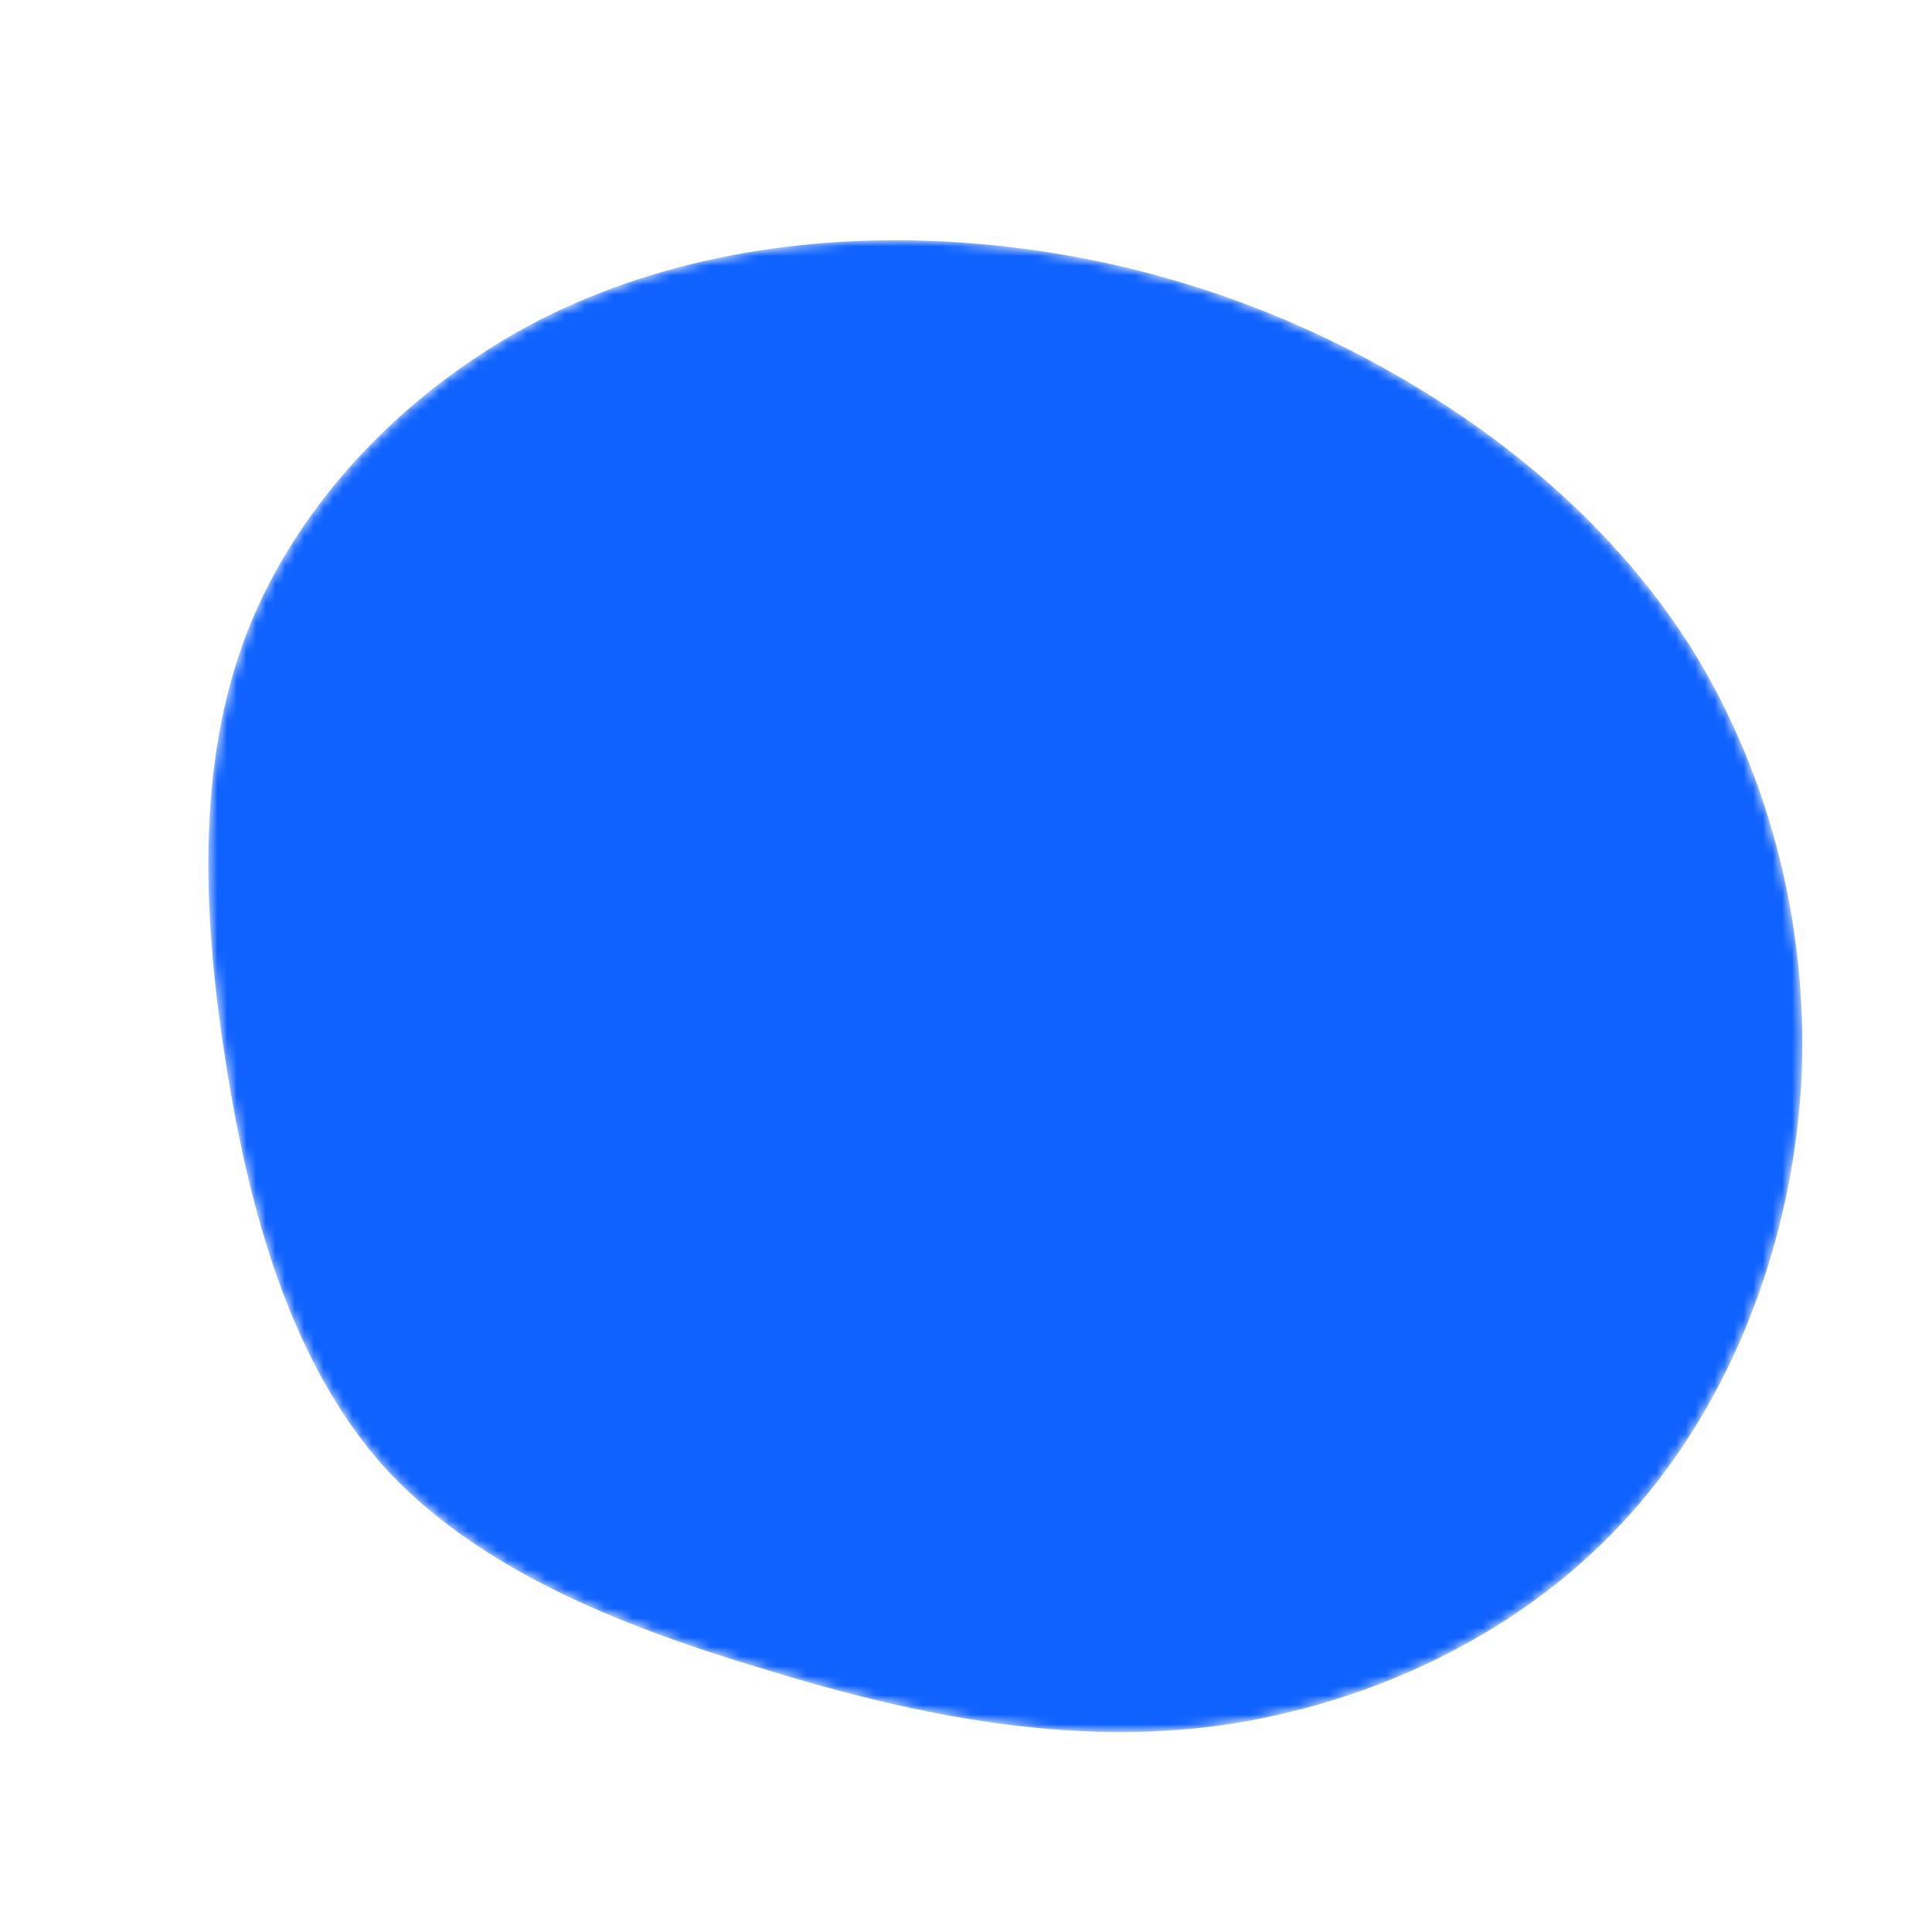 <?xml version="1.0" standalone="no"?>
<svg class="home_blob" viewBox="0 0 200 200" xmlns="http://www.w3.org/2000/svg" xmlns:xlink="http://www.w3.org/1999/xlink">
	<mask class="" id="mask0" mask-type="alpha">
		<path fill="#0F62FE" d="M41.4,-62.9C54.6,-55.9,66.8,-46,75.1,-32.9C83.3,-19.7,87.5,-3.3,86.4,13.2C85.2,29.7,78.8,46.2,67.6,58C56.5,69.8,40.6,76.9,24.9,78.8C9.2,80.6,-6.3,77.3,-21.2,72.7C-36.2,68.2,-50.7,62.3,-60.2,51.9C-69.6,41.4,-74,26.3,-76.5,10.8C-79,-4.7,-79.8,-20.7,-74.4,-34.6C-69,-48.4,-57.5,-60,-44.1,-66.9C-30.7,-73.7,-15.3,-75.9,-0.6,-74.9C14.1,-73.9,28.2,-69.9,41.4,-62.9Z" transform="translate(100 100)" />
	</mask>
	<g mask="url(#mask0)">
		<path fill="#0F62FE" d="M41.4,-62.9C54.6,-55.9,66.8,-46,75.1,-32.9C83.3,-19.7,87.5,-3.3,86.4,13.2C85.2,29.7,78.8,46.2,67.6,58C56.5,69.8,40.6,76.9,24.9,78.8C9.2,80.6,-6.3,77.3,-21.2,72.7C-36.2,68.2,-50.7,62.3,-60.2,51.9C-69.6,41.4,-74,26.3,-76.5,10.8C-79,-4.7,-79.8,-20.7,-74.4,-34.6C-69,-48.4,-57.5,-60,-44.1,-66.9C-30.7,-73.7,-15.3,-75.9,-0.6,-74.9C14.1,-73.9,28.2,-69.9,41.4,-62.9Z" transform="translate(100 100)" />
		<image xlink:href=""/>
	</g>
</svg>
